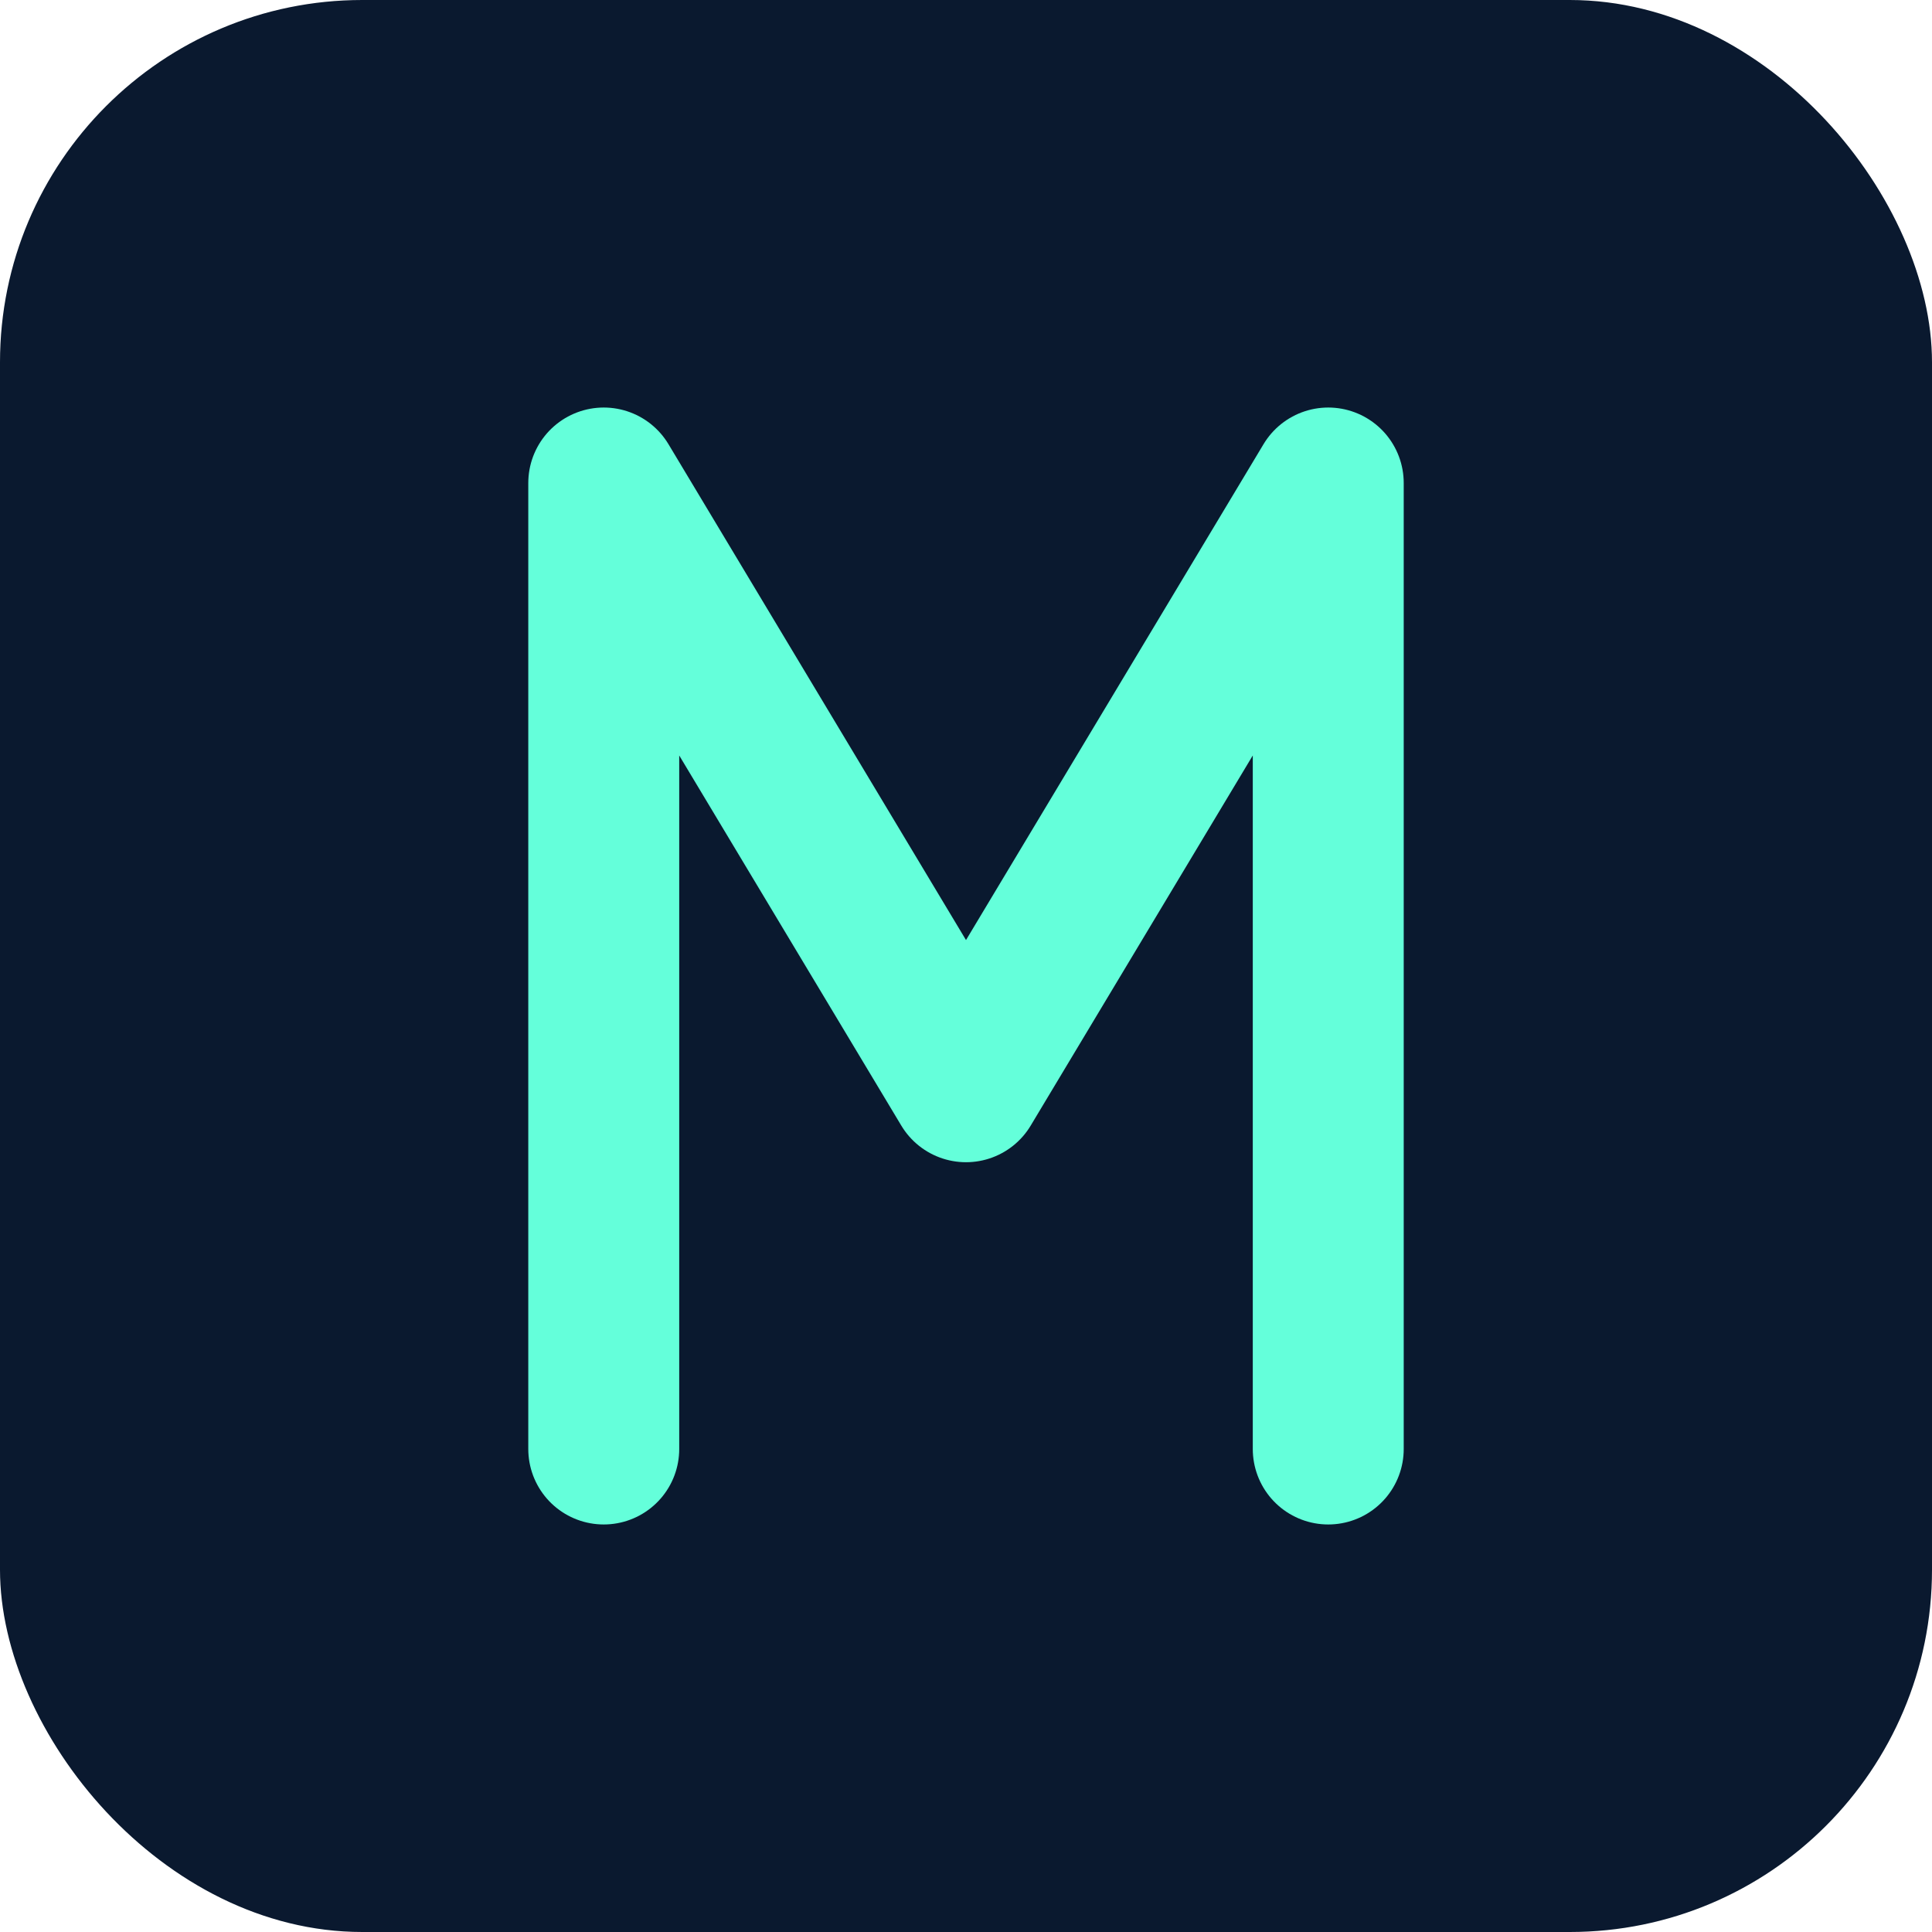 <?xml version="1.0" encoding="UTF-8"?>
<svg width="32" height="32" viewBox="0 0 32 32" xmlns="http://www.w3.org/2000/svg">
  <rect width="32" height="32" rx="6" fill="#0a192f"/>
  <path 
    d="M10 24V8L16 18L22 8V24"
    stroke="#64ffda"
    stroke-width="2.5"
    stroke-linecap="round"
    stroke-linejoin="round"
    fill="none"
  />
</svg> 